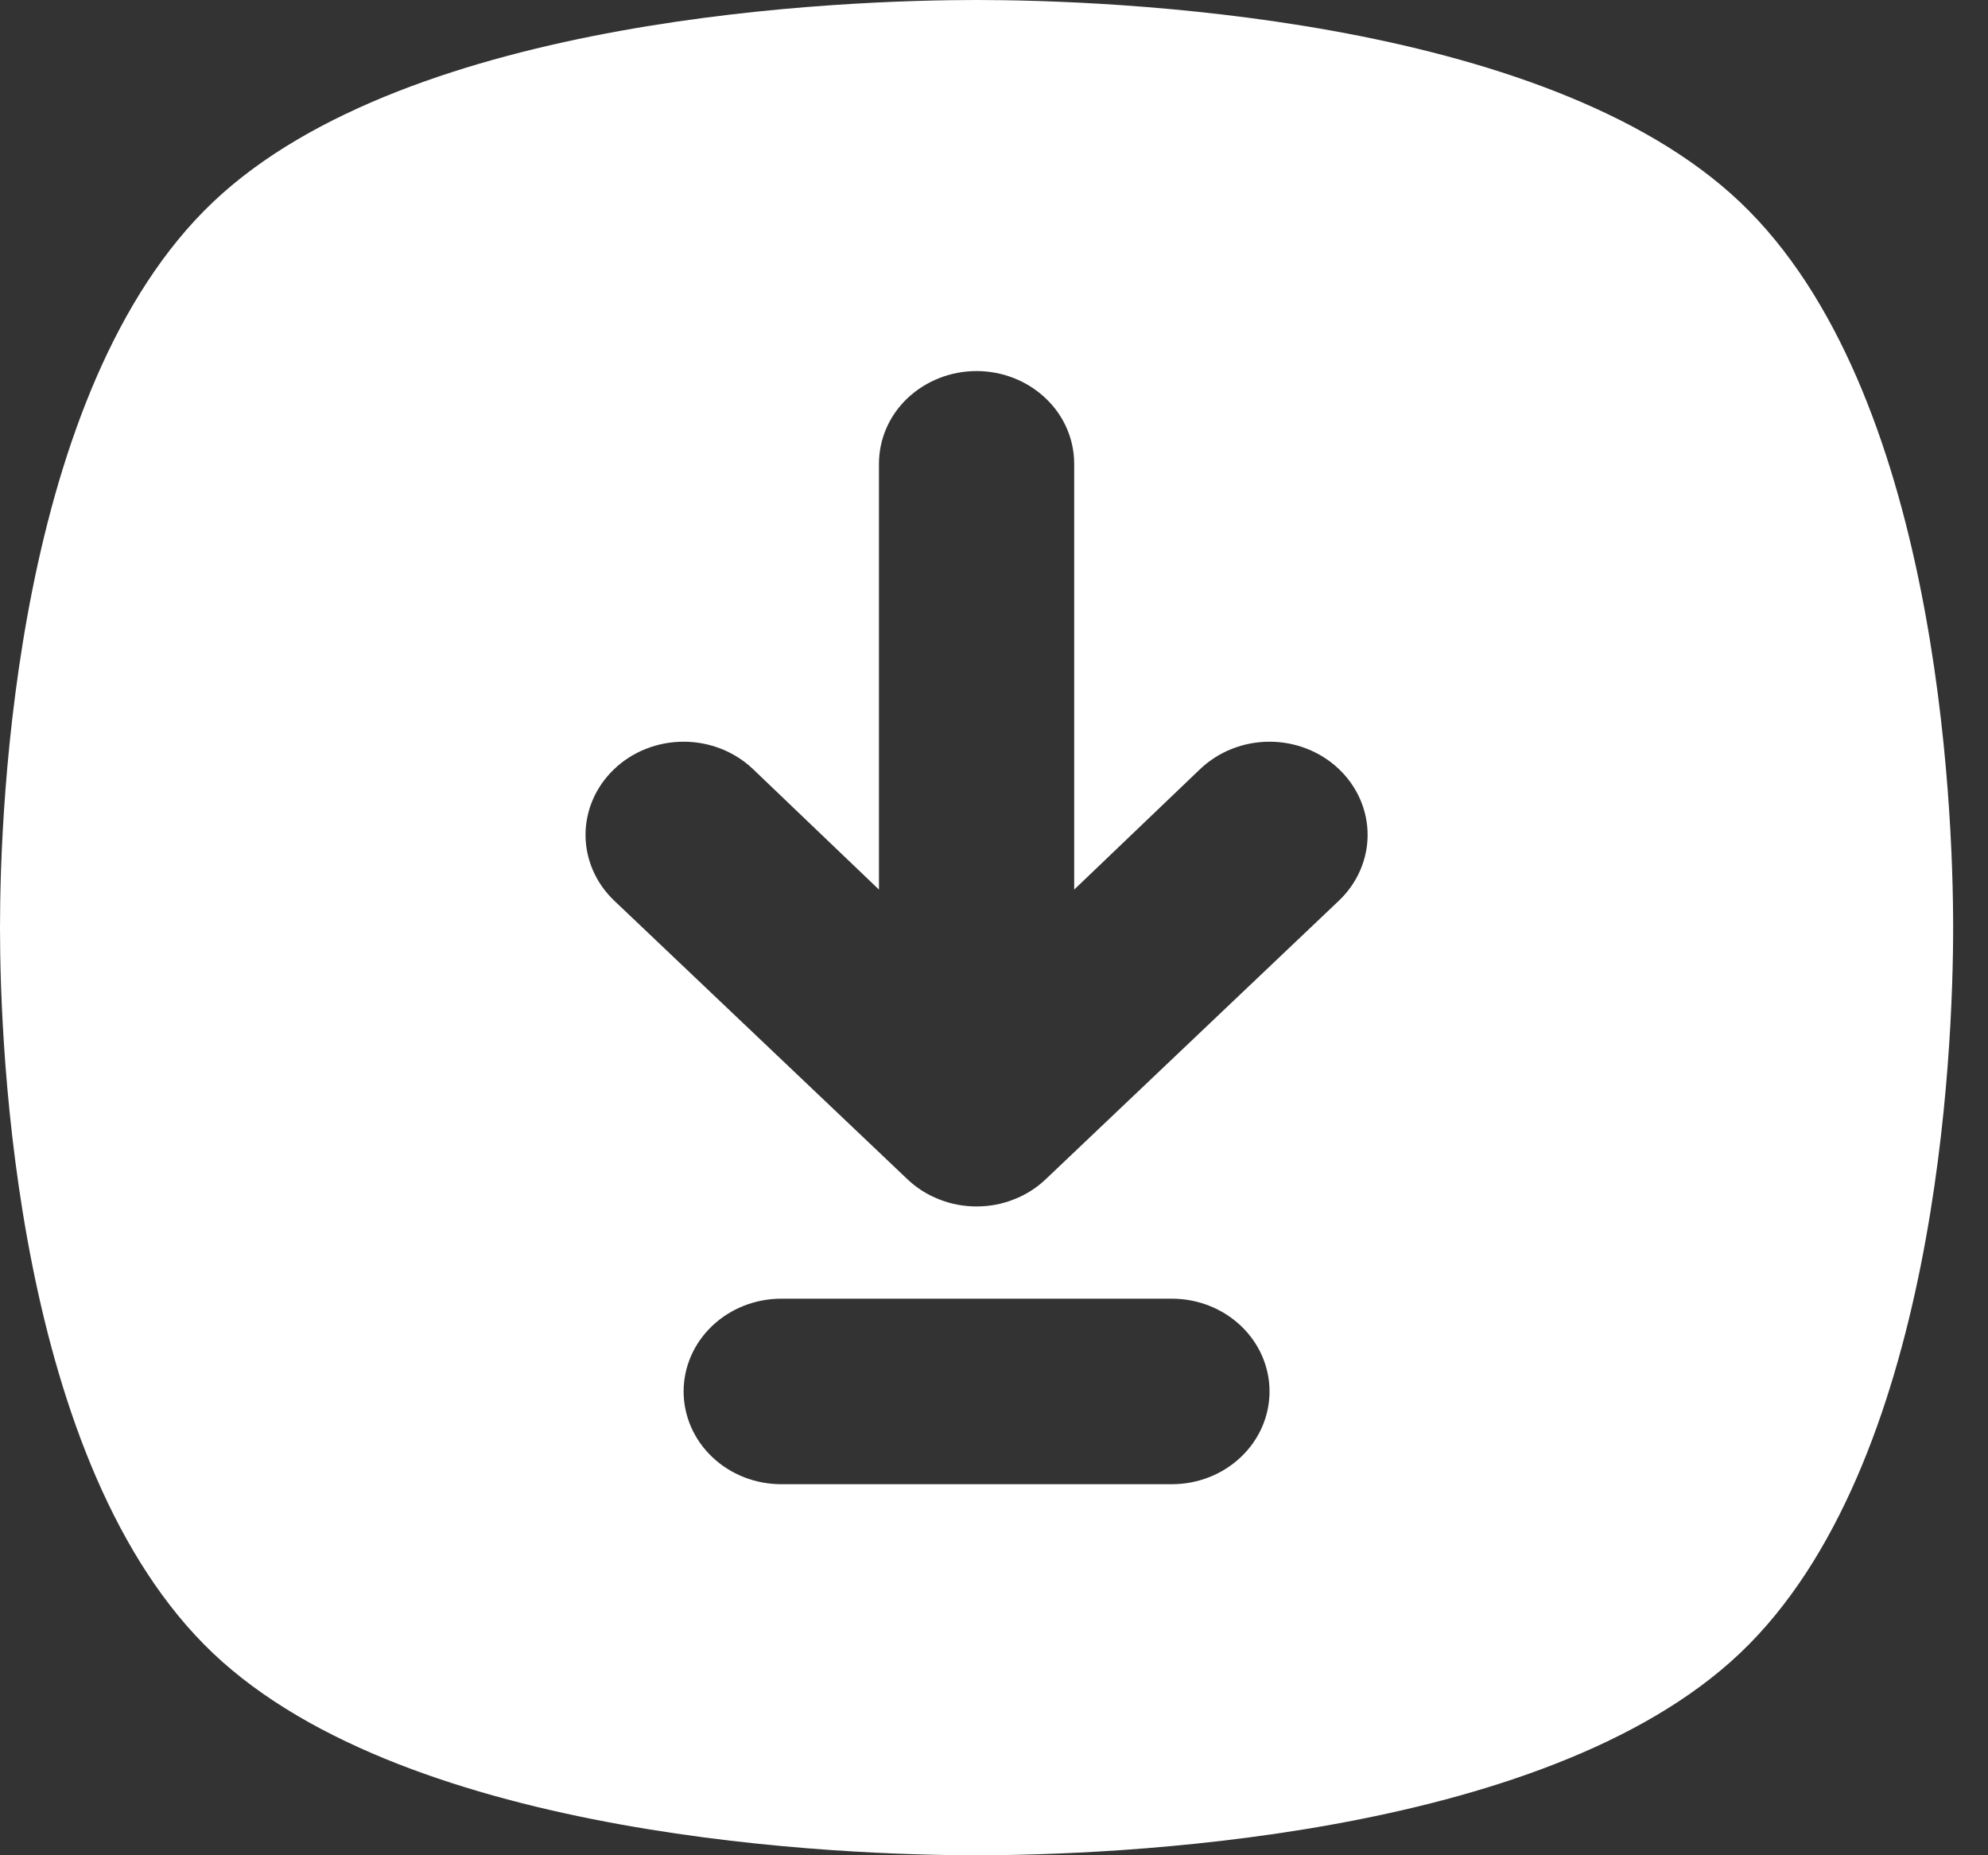 <svg width="15" height="14" viewBox="0 0 15 14" fill="none" xmlns="http://www.w3.org/2000/svg">
<rect x="0" y="0" width="15" height="14" fill="#333333" stroke="none"/>
<path d="M13.13 1.526C11.642 0.112 8.341 0 7.368 0C6.396 0 3.095 0.112 1.606 1.526C0.118 2.94 0 6.076 0 7C0 7.924 0.118 11.06 1.606 12.474C3.095 13.888 6.396 14 7.368 14C8.341 14 11.642 13.888 13.13 12.474C14.619 11.06 14.737 7.924 14.737 7C14.737 6.076 14.619 2.94 13.13 1.526ZM8.842 11.2H5.895C5.699 11.2 5.512 11.126 5.374 10.995C5.236 10.864 5.158 10.686 5.158 10.5C5.158 10.314 5.236 10.136 5.374 10.005C5.512 9.874 5.699 9.8 5.895 9.8H8.842C9.038 9.8 9.225 9.874 9.363 10.005C9.501 10.136 9.579 10.314 9.579 10.5C9.579 10.686 9.501 10.864 9.363 10.995C9.225 11.126 9.038 11.2 8.842 11.2ZM10.102 6.797L7.892 8.897C7.823 8.963 7.742 9.015 7.652 9.05C7.562 9.086 7.466 9.104 7.368 9.104C7.271 9.104 7.175 9.086 7.085 9.05C6.995 9.015 6.914 8.963 6.845 8.897L4.635 6.797C4.496 6.665 4.418 6.486 4.418 6.3C4.418 6.114 4.496 5.935 4.635 5.803C4.773 5.671 4.962 5.597 5.158 5.597C5.354 5.597 5.542 5.671 5.681 5.803L6.632 6.713V3.5C6.632 3.314 6.709 3.136 6.847 3.005C6.986 2.874 7.173 2.8 7.368 2.8C7.564 2.8 7.751 2.874 7.889 3.005C8.028 3.136 8.105 3.314 8.105 3.5V6.713L9.056 5.803C9.195 5.671 9.383 5.597 9.579 5.597C9.775 5.597 9.963 5.671 10.102 5.803C10.241 5.935 10.319 6.114 10.319 6.3C10.319 6.486 10.241 6.665 10.102 6.797Z" fill="white"/>
</svg>
